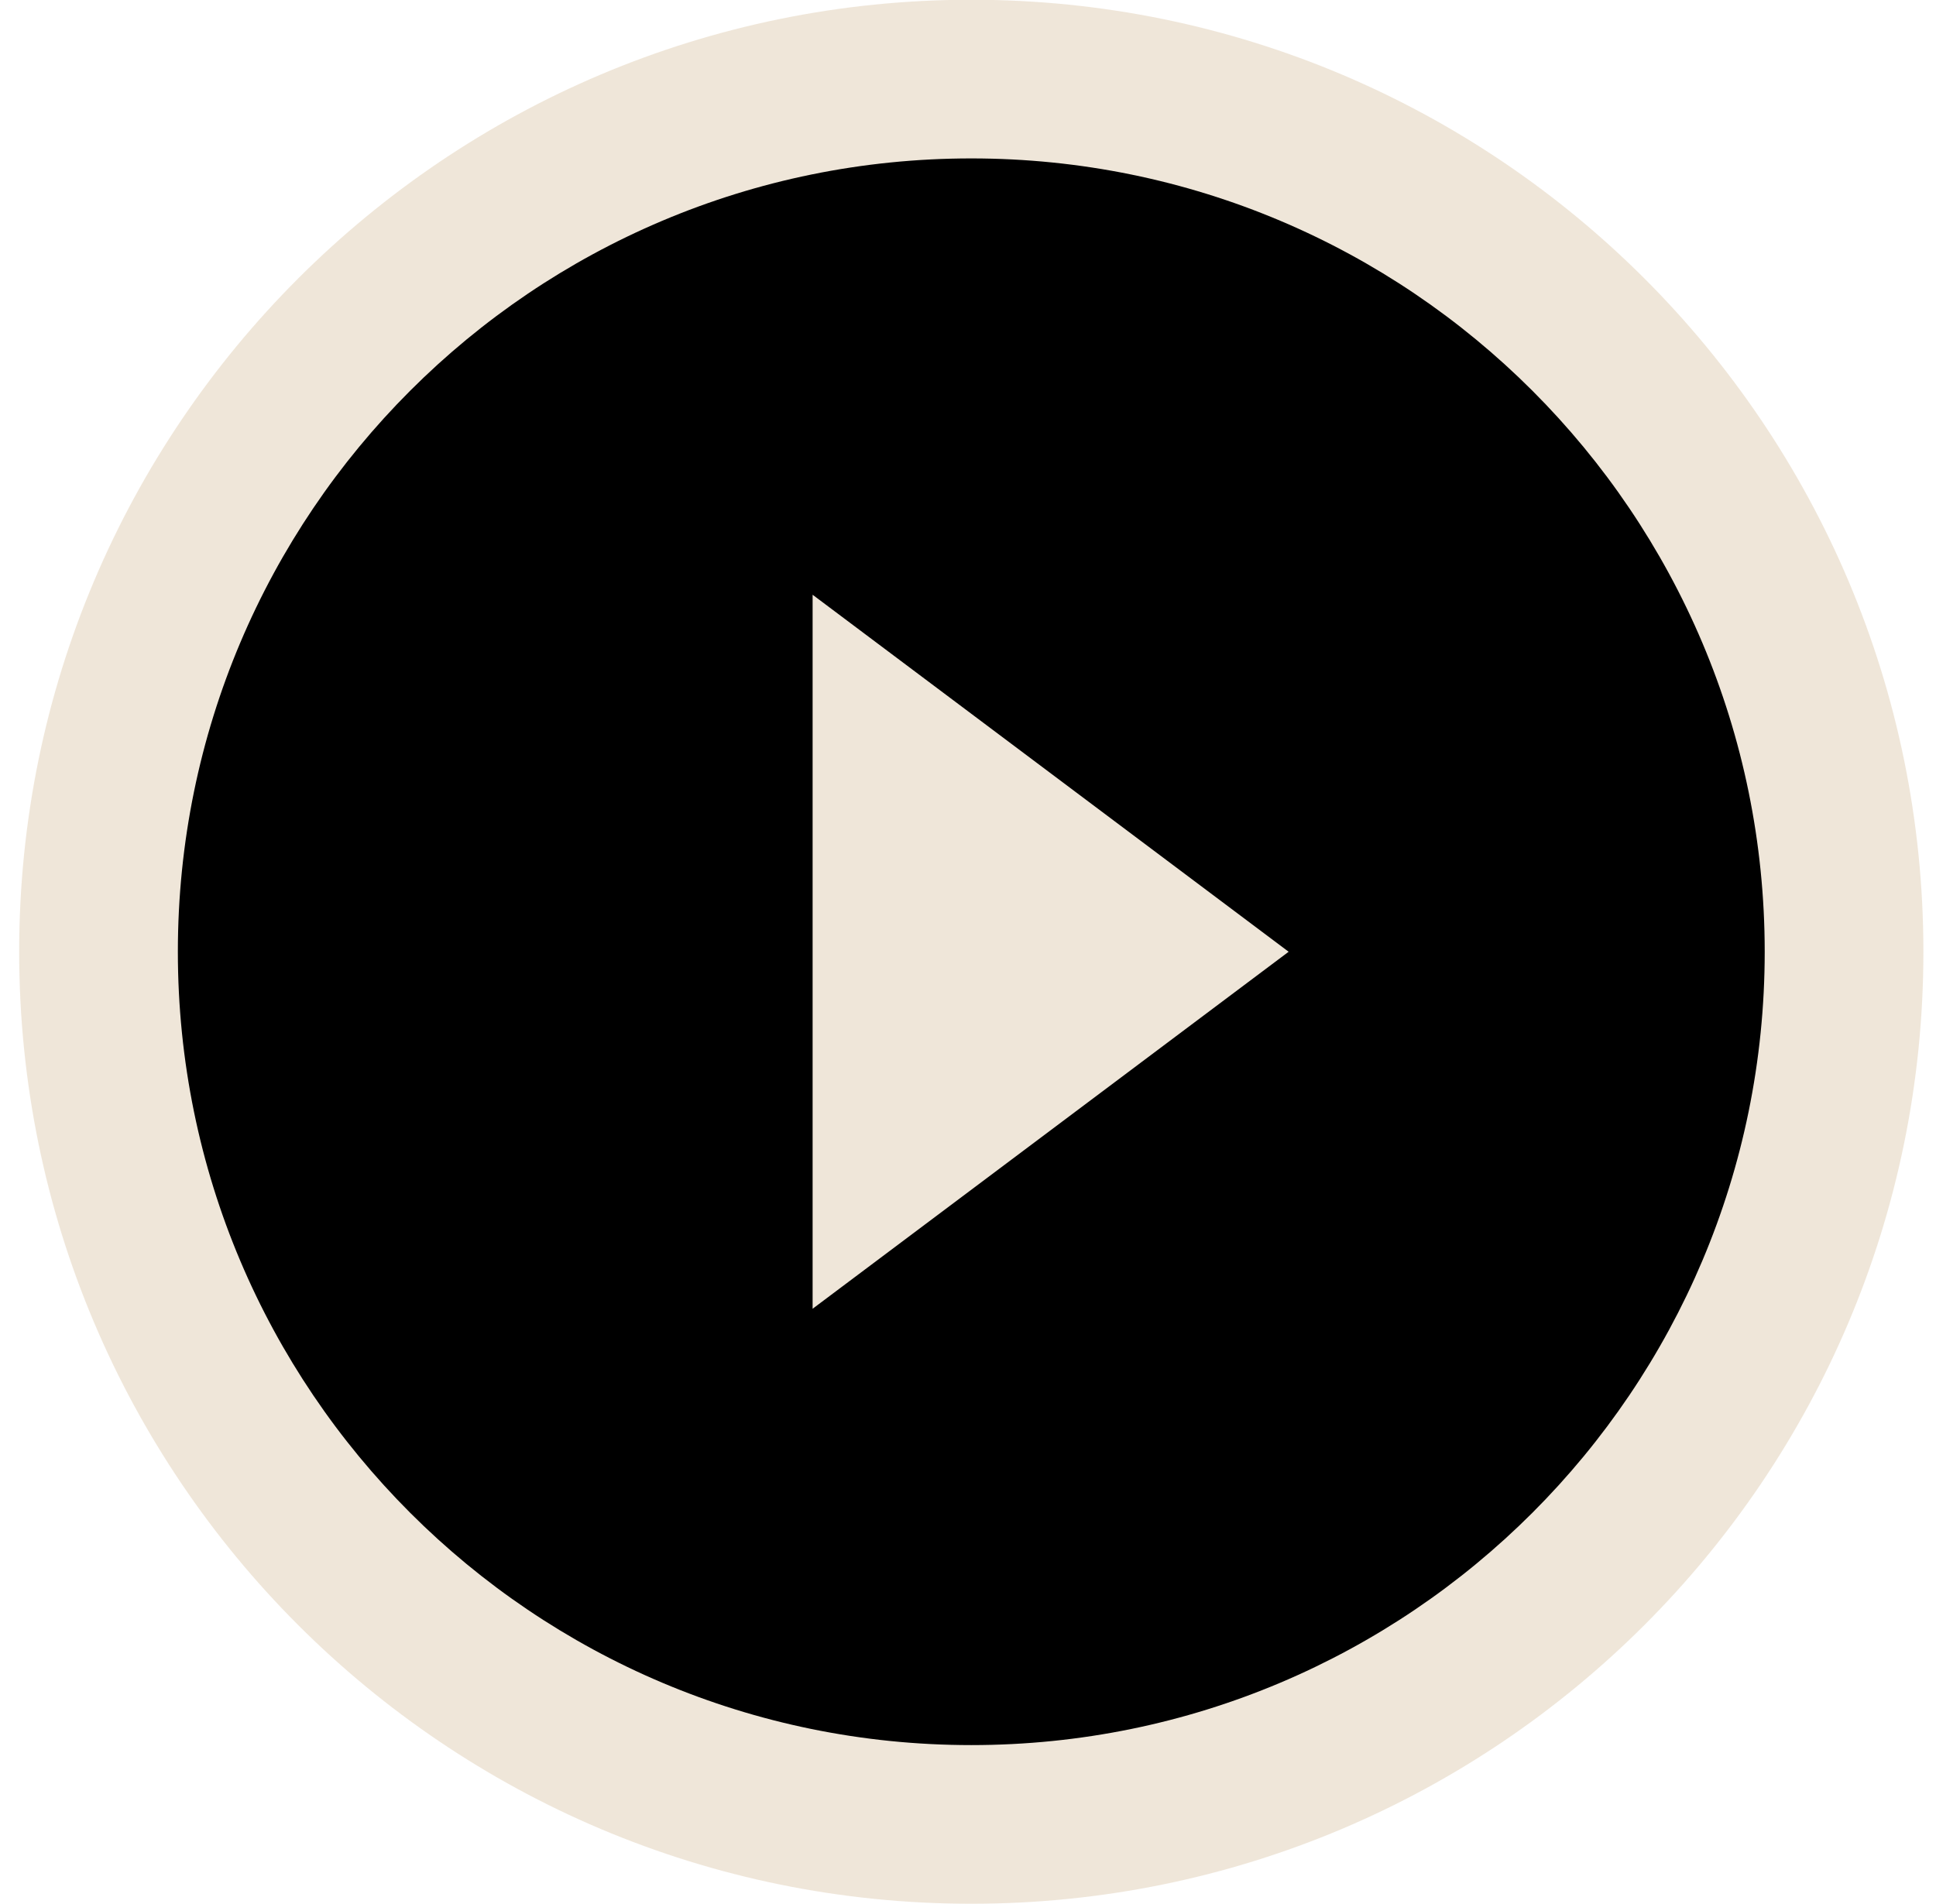 <svg width="61" height="60" viewBox="0 0 61 60" fill="none" xmlns="http://www.w3.org/2000/svg">
<g clip-path="url(#clip0_8845_9070)">
<path opacity="0.5" d="M0.604 29.992C0.604 13.424 14.035 -0.008 30.604 -0.008C47.172 -0.008 60.603 13.424 60.603 29.992C60.603 46.561 47.172 59.992 30.604 59.992C14.035 59.992 0.604 46.561 0.604 29.992Z" fill="#E1CEB4"/>
<path d="M30.604 4.992C16.791 4.992 5.604 16.18 5.604 29.992C5.604 43.805 16.791 54.992 30.604 54.992C44.416 54.992 55.603 43.805 55.603 29.992C55.603 16.18 44.416 4.992 30.604 4.992ZM25.604 41.242V18.742L40.603 29.992L25.604 41.242Z" fill="black"/>
</g>
<defs>
<clipPath id="clip0_8845_9070">
<rect width="60" height="60" fill="white" transform="translate(0.604 -0.008)"/>
</clipPath>
</defs>
</svg>

